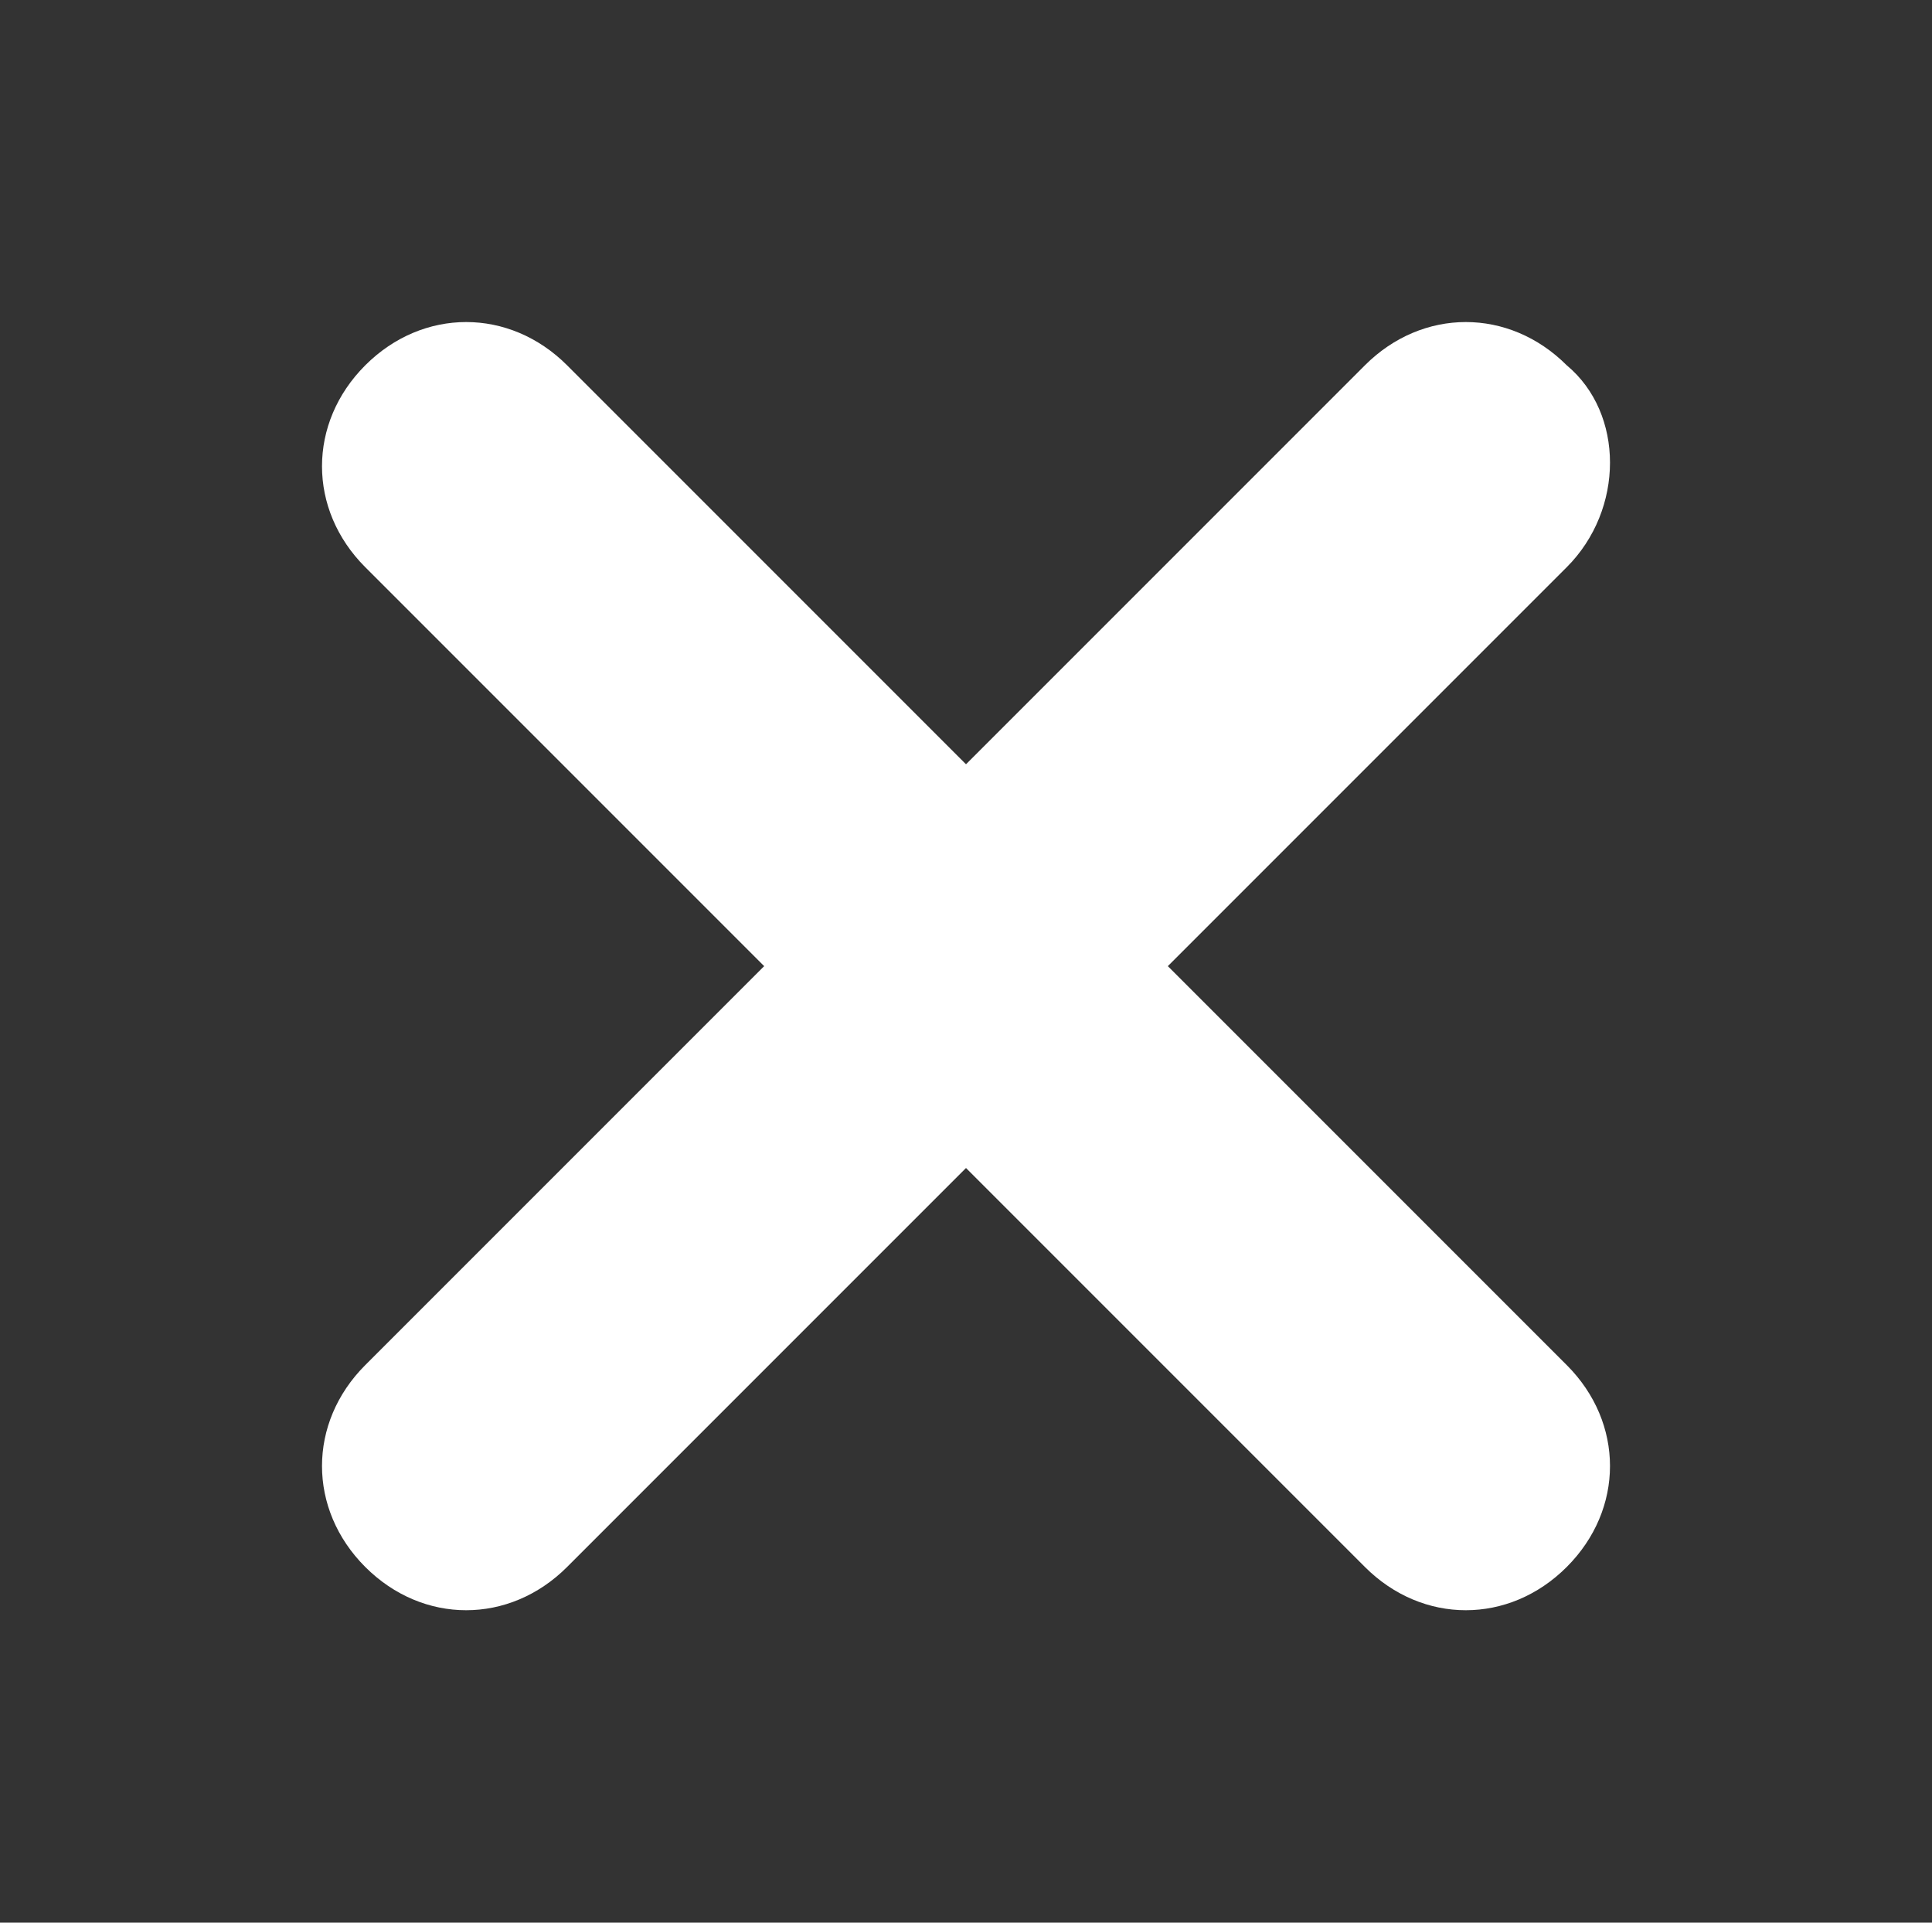 <?xml version="1.0" encoding="utf-8"?>
<!-- Generator: Adobe Illustrator 18.1.1, SVG Export Plug-In . SVG Version: 6.00 Build 0)  -->
<svg version="1.1" id="Camada_1" xmlns="http://www.w3.org/2000/svg" xmlns:xlink="http://www.w3.org/1999/xlink" x="0px" y="0px"
	 viewBox="-245 247 20.1 20" enable-background="new -245 247 20.1 20" xml:space="preserve">
<rect x="-245" y="247" width="20.1" height="20" fill="#333333" stroke="none"/>
<g display="none">
	<g display="inline">
		<g>
			<path fill="#92C9BB" d="M-236.1,264.3c-4.6,0-8.4-3.7-8.4-8.4s3.7-8.4,8.4-8.4c4.6,0,8.4,3.7,8.4,8.4S-231.5,264.3-236.1,264.3z
				 M-236.1,250.6c-2.9,0-5.3,2.4-5.3,5.3c0,2.9,2.4,5.3,5.3,5.3c2.9,0,5.3-2.4,5.3-5.3C-230.7,253-233.1,250.6-236.1,250.6z"/>
		</g>
		<g>
			<path fill="#92C9BB" d="M-227,266.5c-0.4,0-0.7-0.1-1-0.4l-4.3-4c-0.6-0.6-0.6-1.5-0.1-2.1c0.6-0.6,1.5-0.6,2.1-0.1l4.3,4
				c0.6,0.6,0.6,1.5,0.1,2.1C-226.2,266.3-226.6,266.5-227,266.5z"/>
		</g>
	</g>
</g>
<g display="none">
	<g display="inline">
		<g>
			<path fill="#92C9BB" d="M-226.1,266.3h-17.8c-0.4,0-0.9-0.2-1-0.6c-0.2-0.4-0.1-0.9,0.2-1.2c0.1-0.2,3.5-3.7,9.8-3.7
				c6.3,0,9.6,3.6,9.7,3.8c0.3,0.3,0.4,0.8,0.2,1.2C-225.2,266.1-225.6,266.3-226.1,266.3z M-240.2,264h10.6
				c-1.3-0.6-3.1-1.1-5.3-1.1S-238.9,263.4-240.2,264z"/>
		</g>
	</g>
	<g display="inline">
		<path fill="#92C9BB" d="M-234.9,263c-3.3,0-6-3.2-6-7.2c0-4,2.7-7.2,6-7.2c3.3,0,6,3.2,6,7.2C-229,259.7-231.6,263-234.9,263z
			 M-234.9,250.8c-2,0-3.7,2.2-3.7,5c0,2.7,1.7,5,3.7,5c2,0,3.7-2.2,3.7-5C-231.2,253-232.9,250.8-234.9,250.8z"/>
	</g>
</g>
<g>
	<g>
		<path fill="#FFFFFF" d="M-228.7,252.9l-10.4,10.4c-0.6,0.6-1.5,0.6-2.1,0c-0.6-0.6-0.6-1.5,0-2.1l10.4-10.4c0.6-0.6,1.5-0.6,2.1,0
			C-228.1,251.3-228.1,252.3-228.7,252.9z"/>
	</g>
</g>
<g>
	<g>
		<path fill="#FFFFFF" d="M-230.8,263.3l-10.4-10.4c-0.6-0.6-0.6-1.5,0-2.1s1.5-0.6,2.1,0l10.4,10.4c0.6,0.6,0.6,1.5,0,2.1
			C-229.3,263.9-230.2,263.9-230.8,263.3z"/>
	</g>
</g>
</svg>
